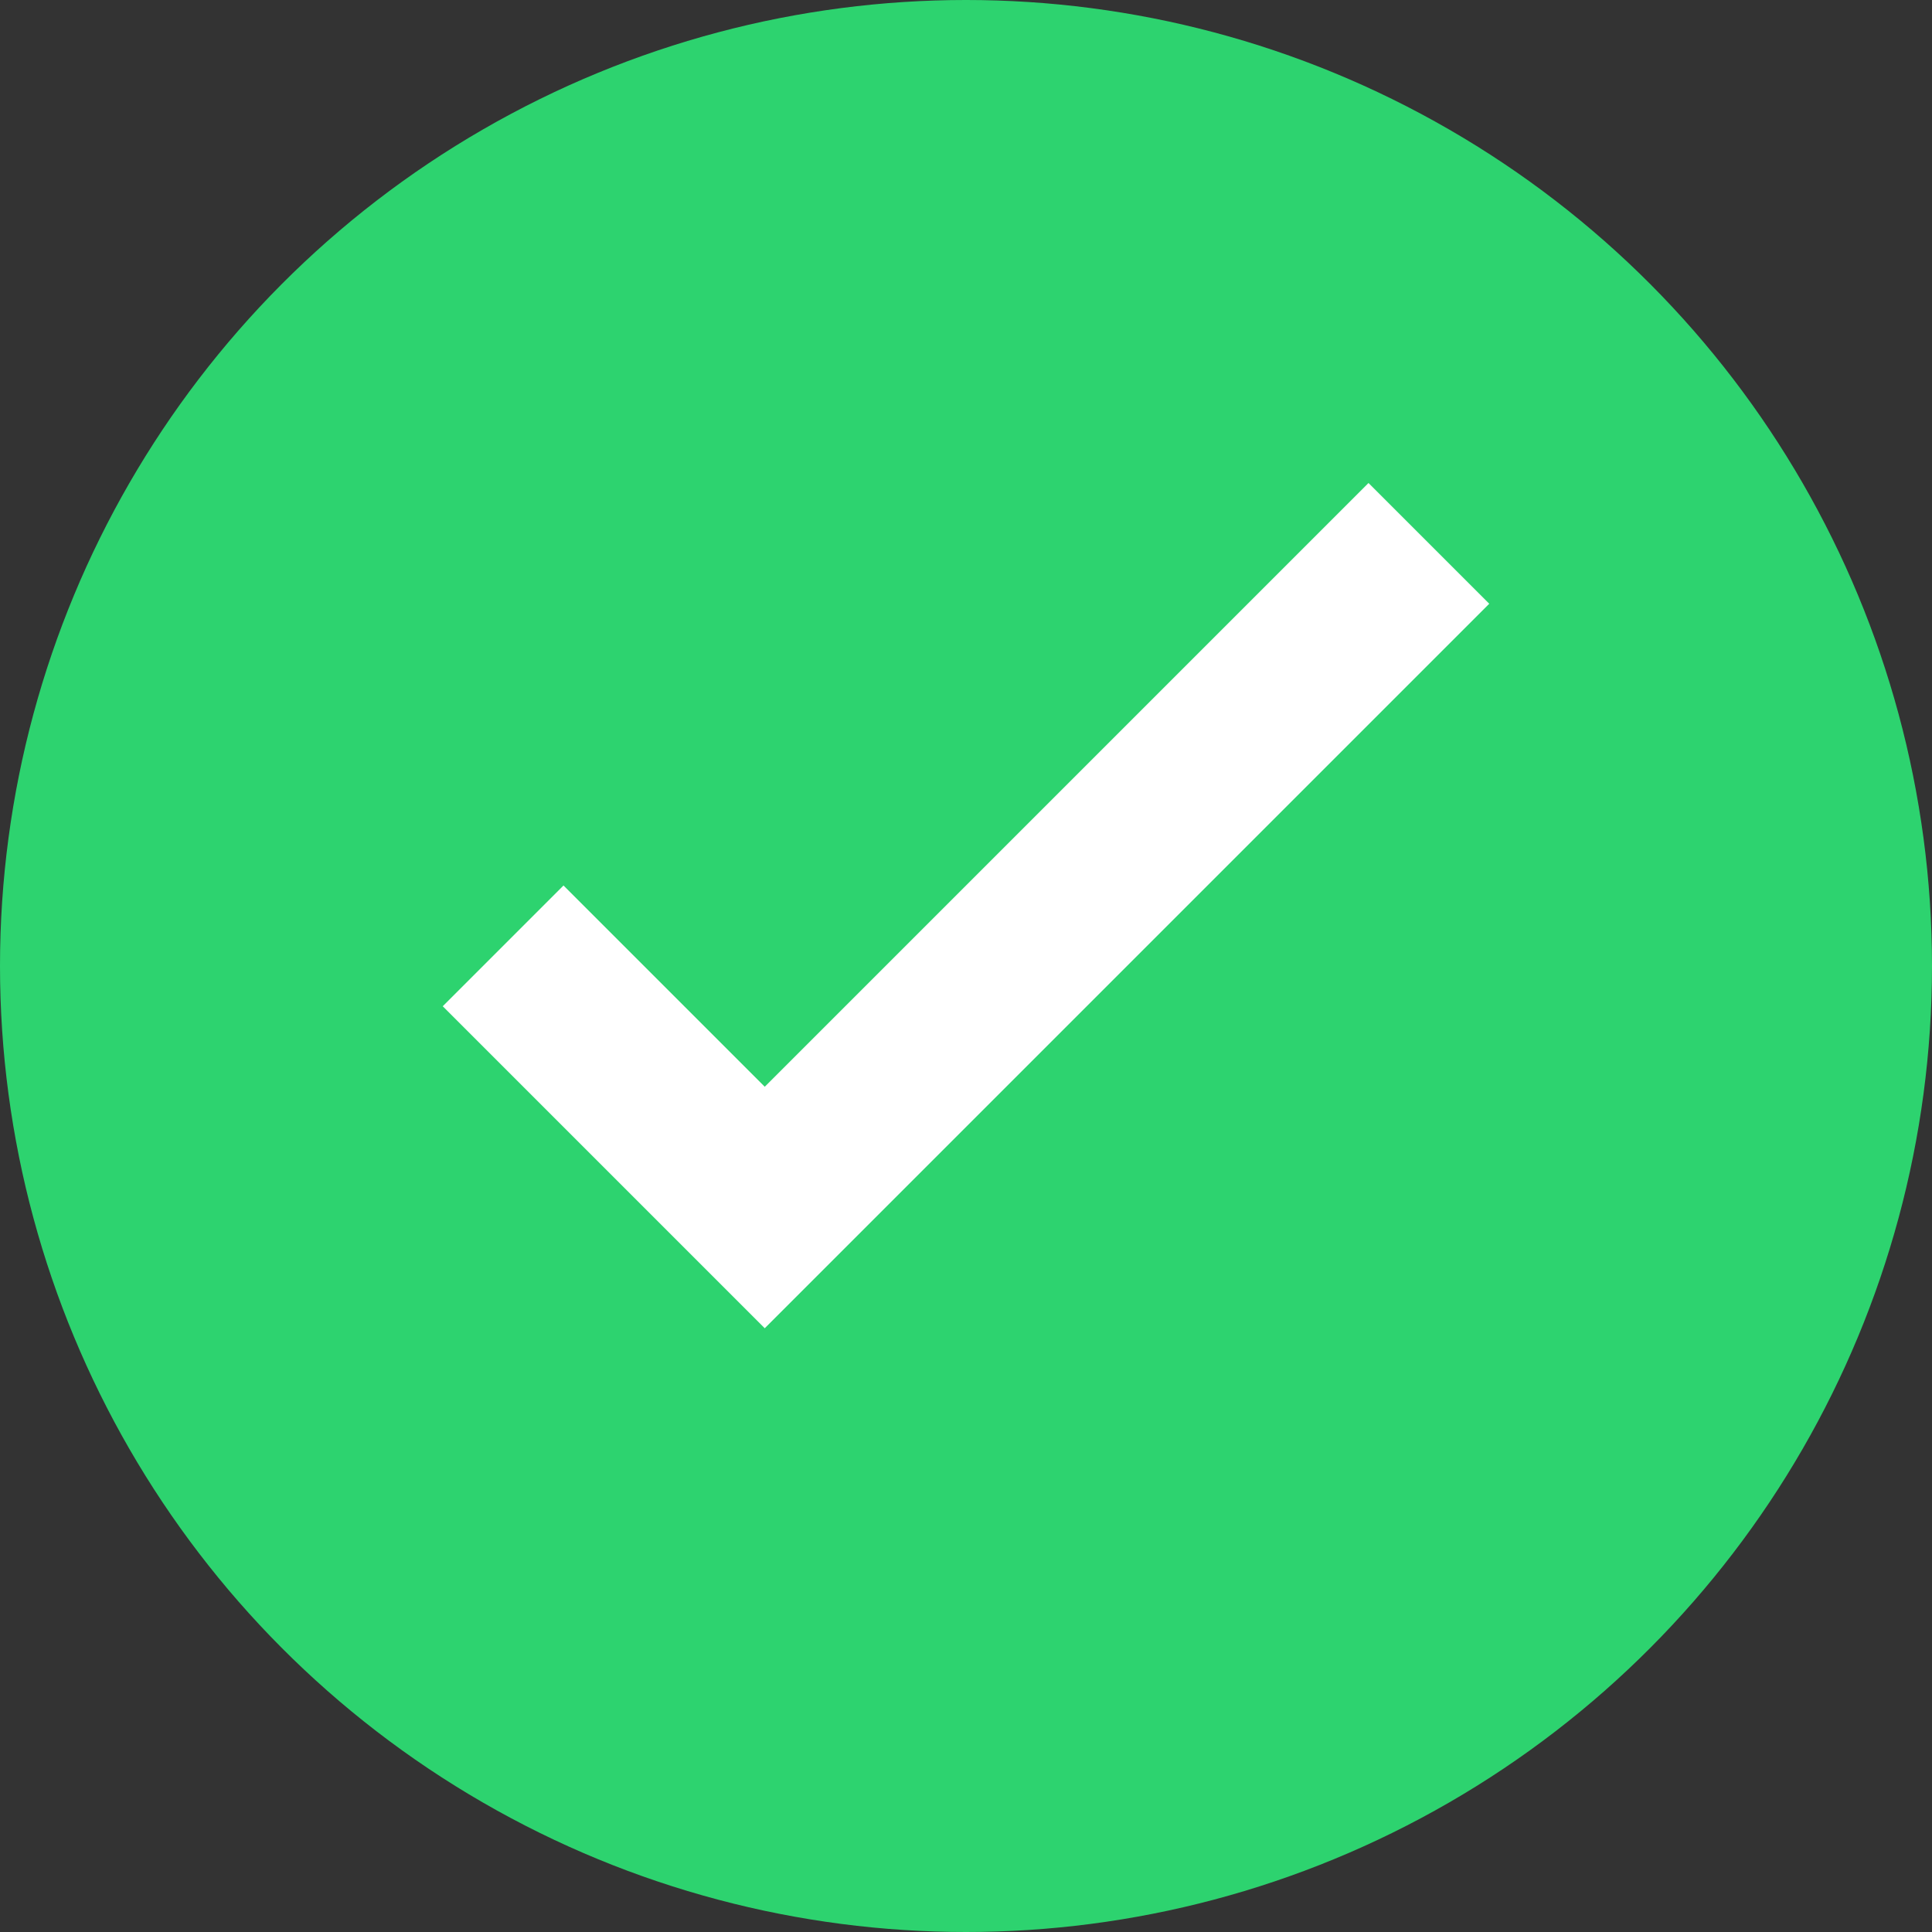 <svg xmlns="http://www.w3.org/2000/svg" width="24" height="24" viewBox="0 0 24 24">
  <rect x="0" y="0" width="24" height="24" fill="#333333" stroke="none"/>
  <circle cx="12" cy="12" r="12" fill="#2dd36f"/>
  <path d="M9.5 16.5l-4-4L7 11l2.5 2.5L17 6l1.5 1.5-9 9z" fill="white"/>
</svg>